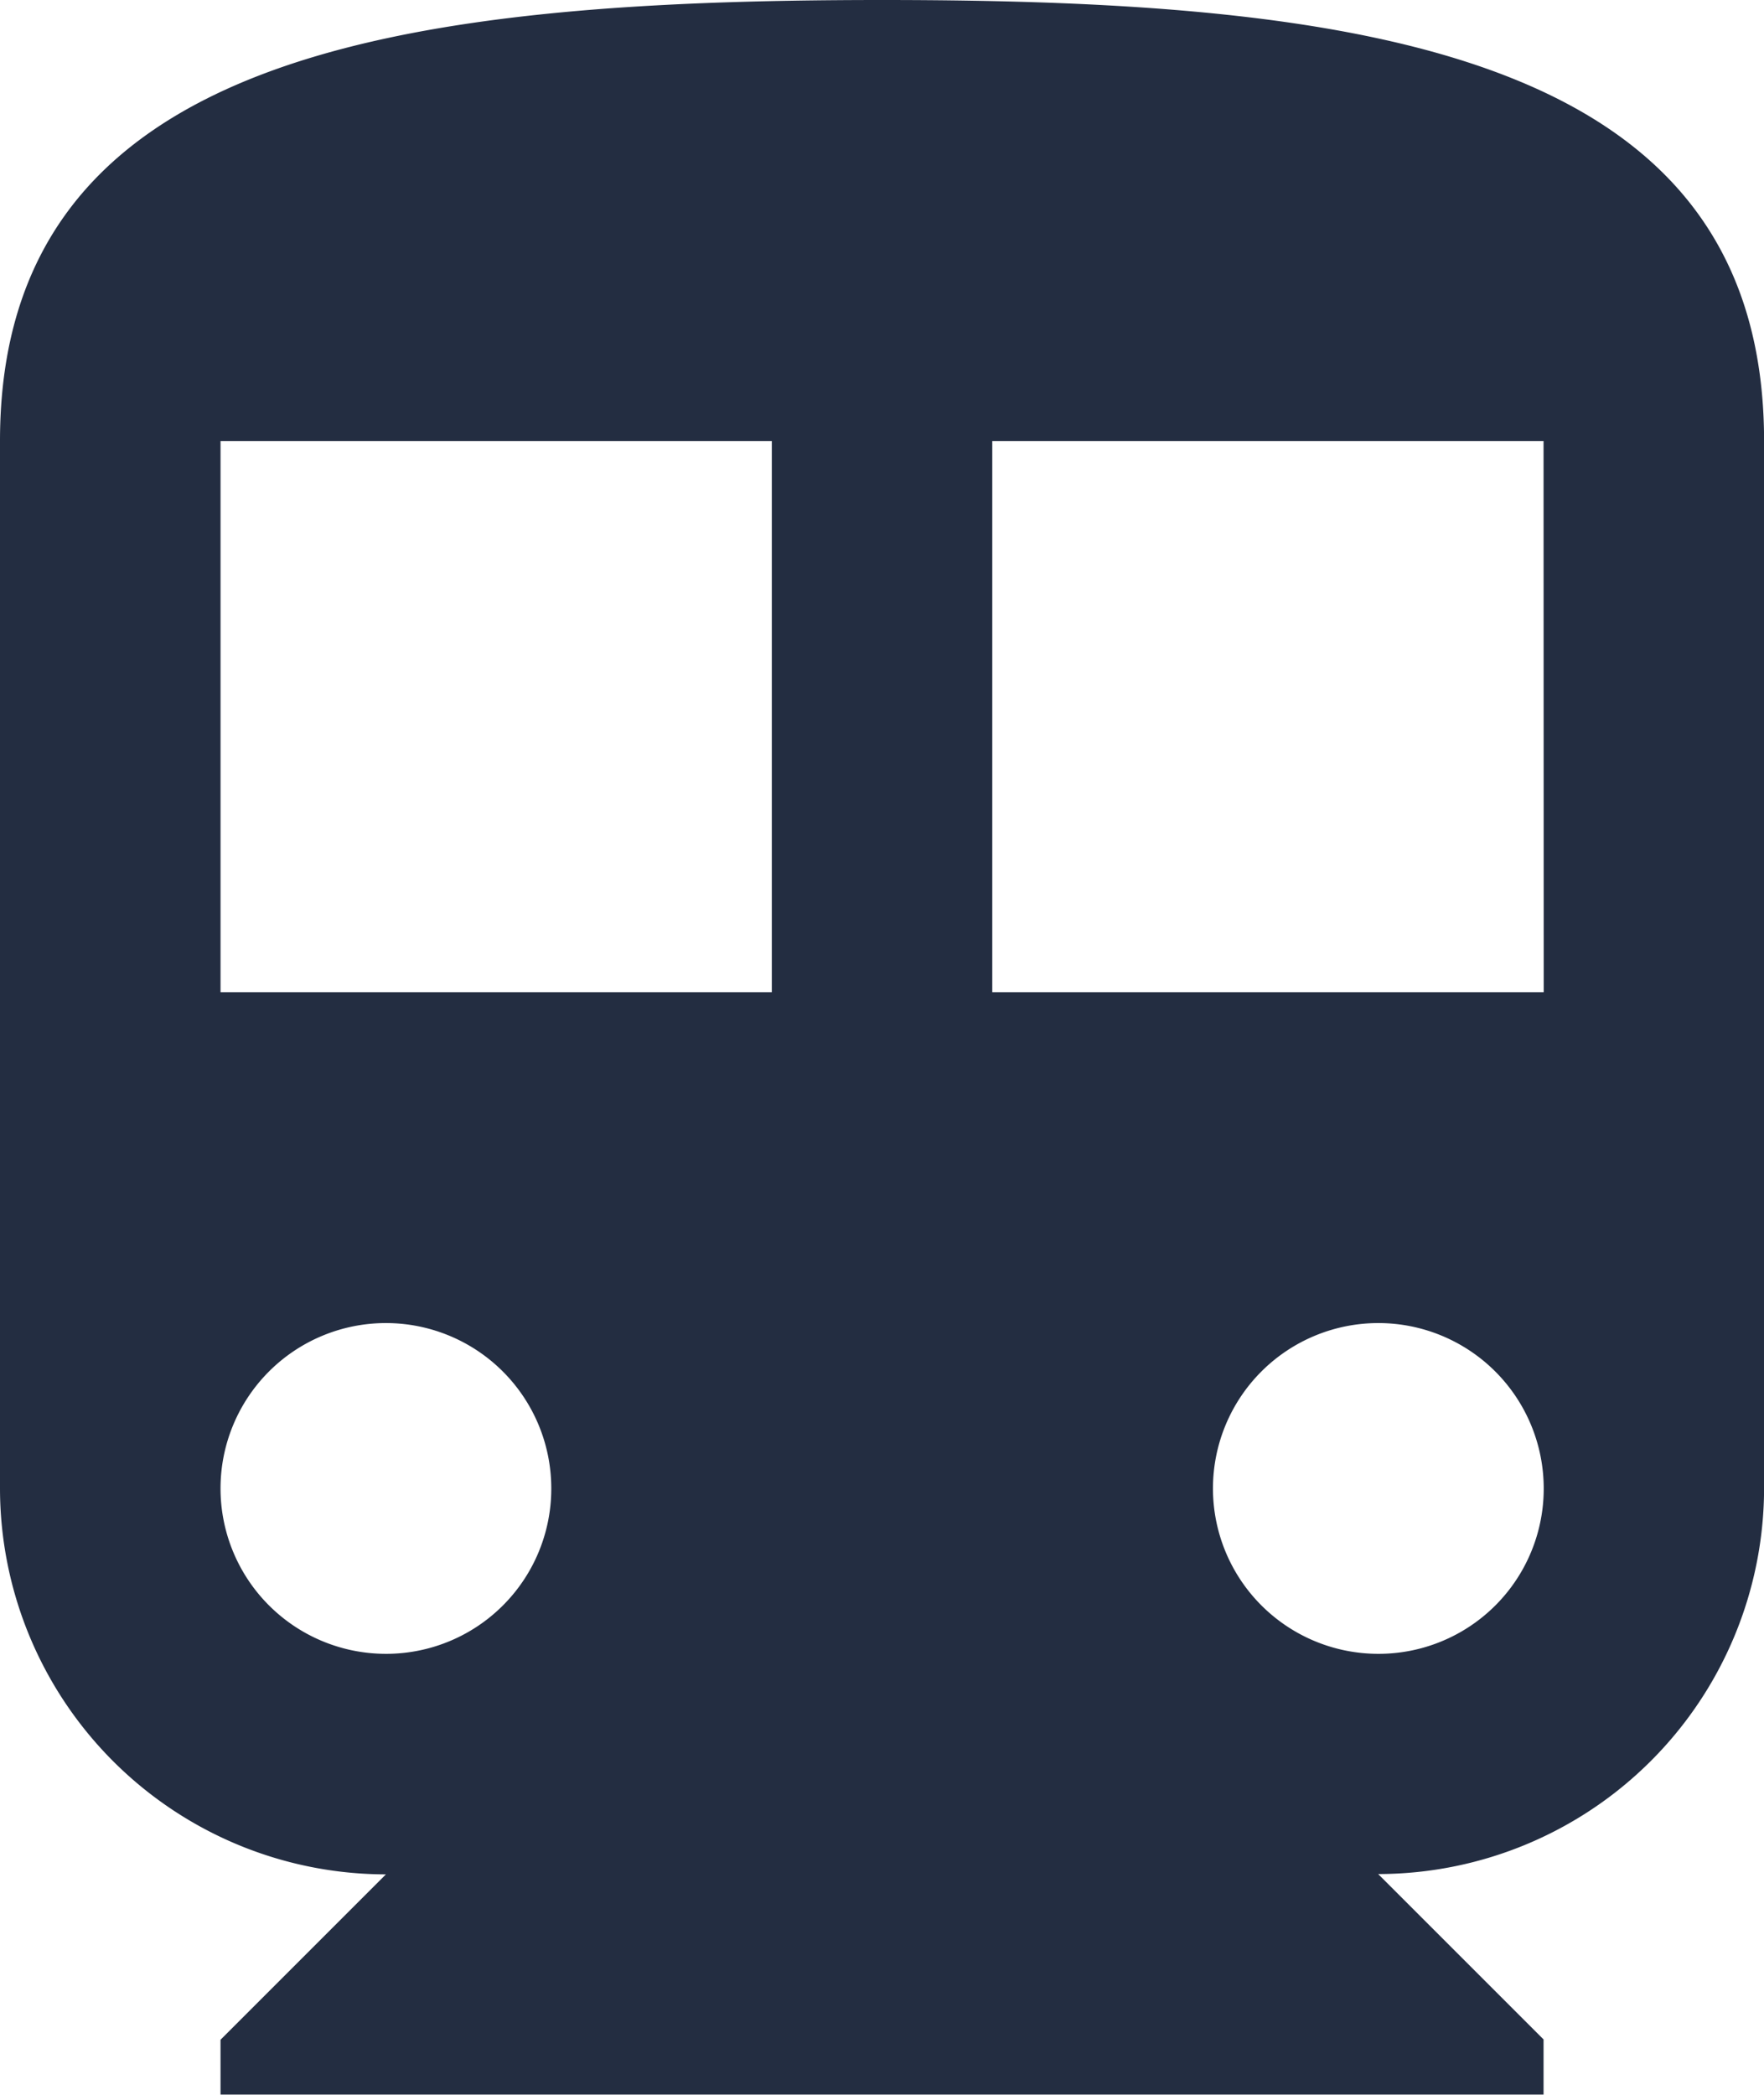 <svg xmlns="http://www.w3.org/2000/svg" width="21.813" height="25.904" viewBox="0 0 21.813 25.904"><path d="M14.907,2C8.881,2,4,2.682,4,7.453V20.405a4.777,4.777,0,0,0,4.772,4.772L6.727,27.222V27.9h16.36v-.682l-2.045-2.045a4.777,4.777,0,0,0,4.772-4.772V7.453C25.813,2.682,20.933,2,14.907,2ZM8.772,22.45a2.045,2.045,0,1,1,2.045-2.045A2.042,2.042,0,0,1,8.772,22.45Zm4.772-8.18H6.727V7.453h6.817Zm7.5,8.18a2.045,2.045,0,1,1,2.045-2.045A2.042,2.042,0,0,1,21.042,22.45Zm2.045-8.18H16.27V7.453h6.817Z" transform="translate(-4 -2)" fill="#232d41"/></svg>